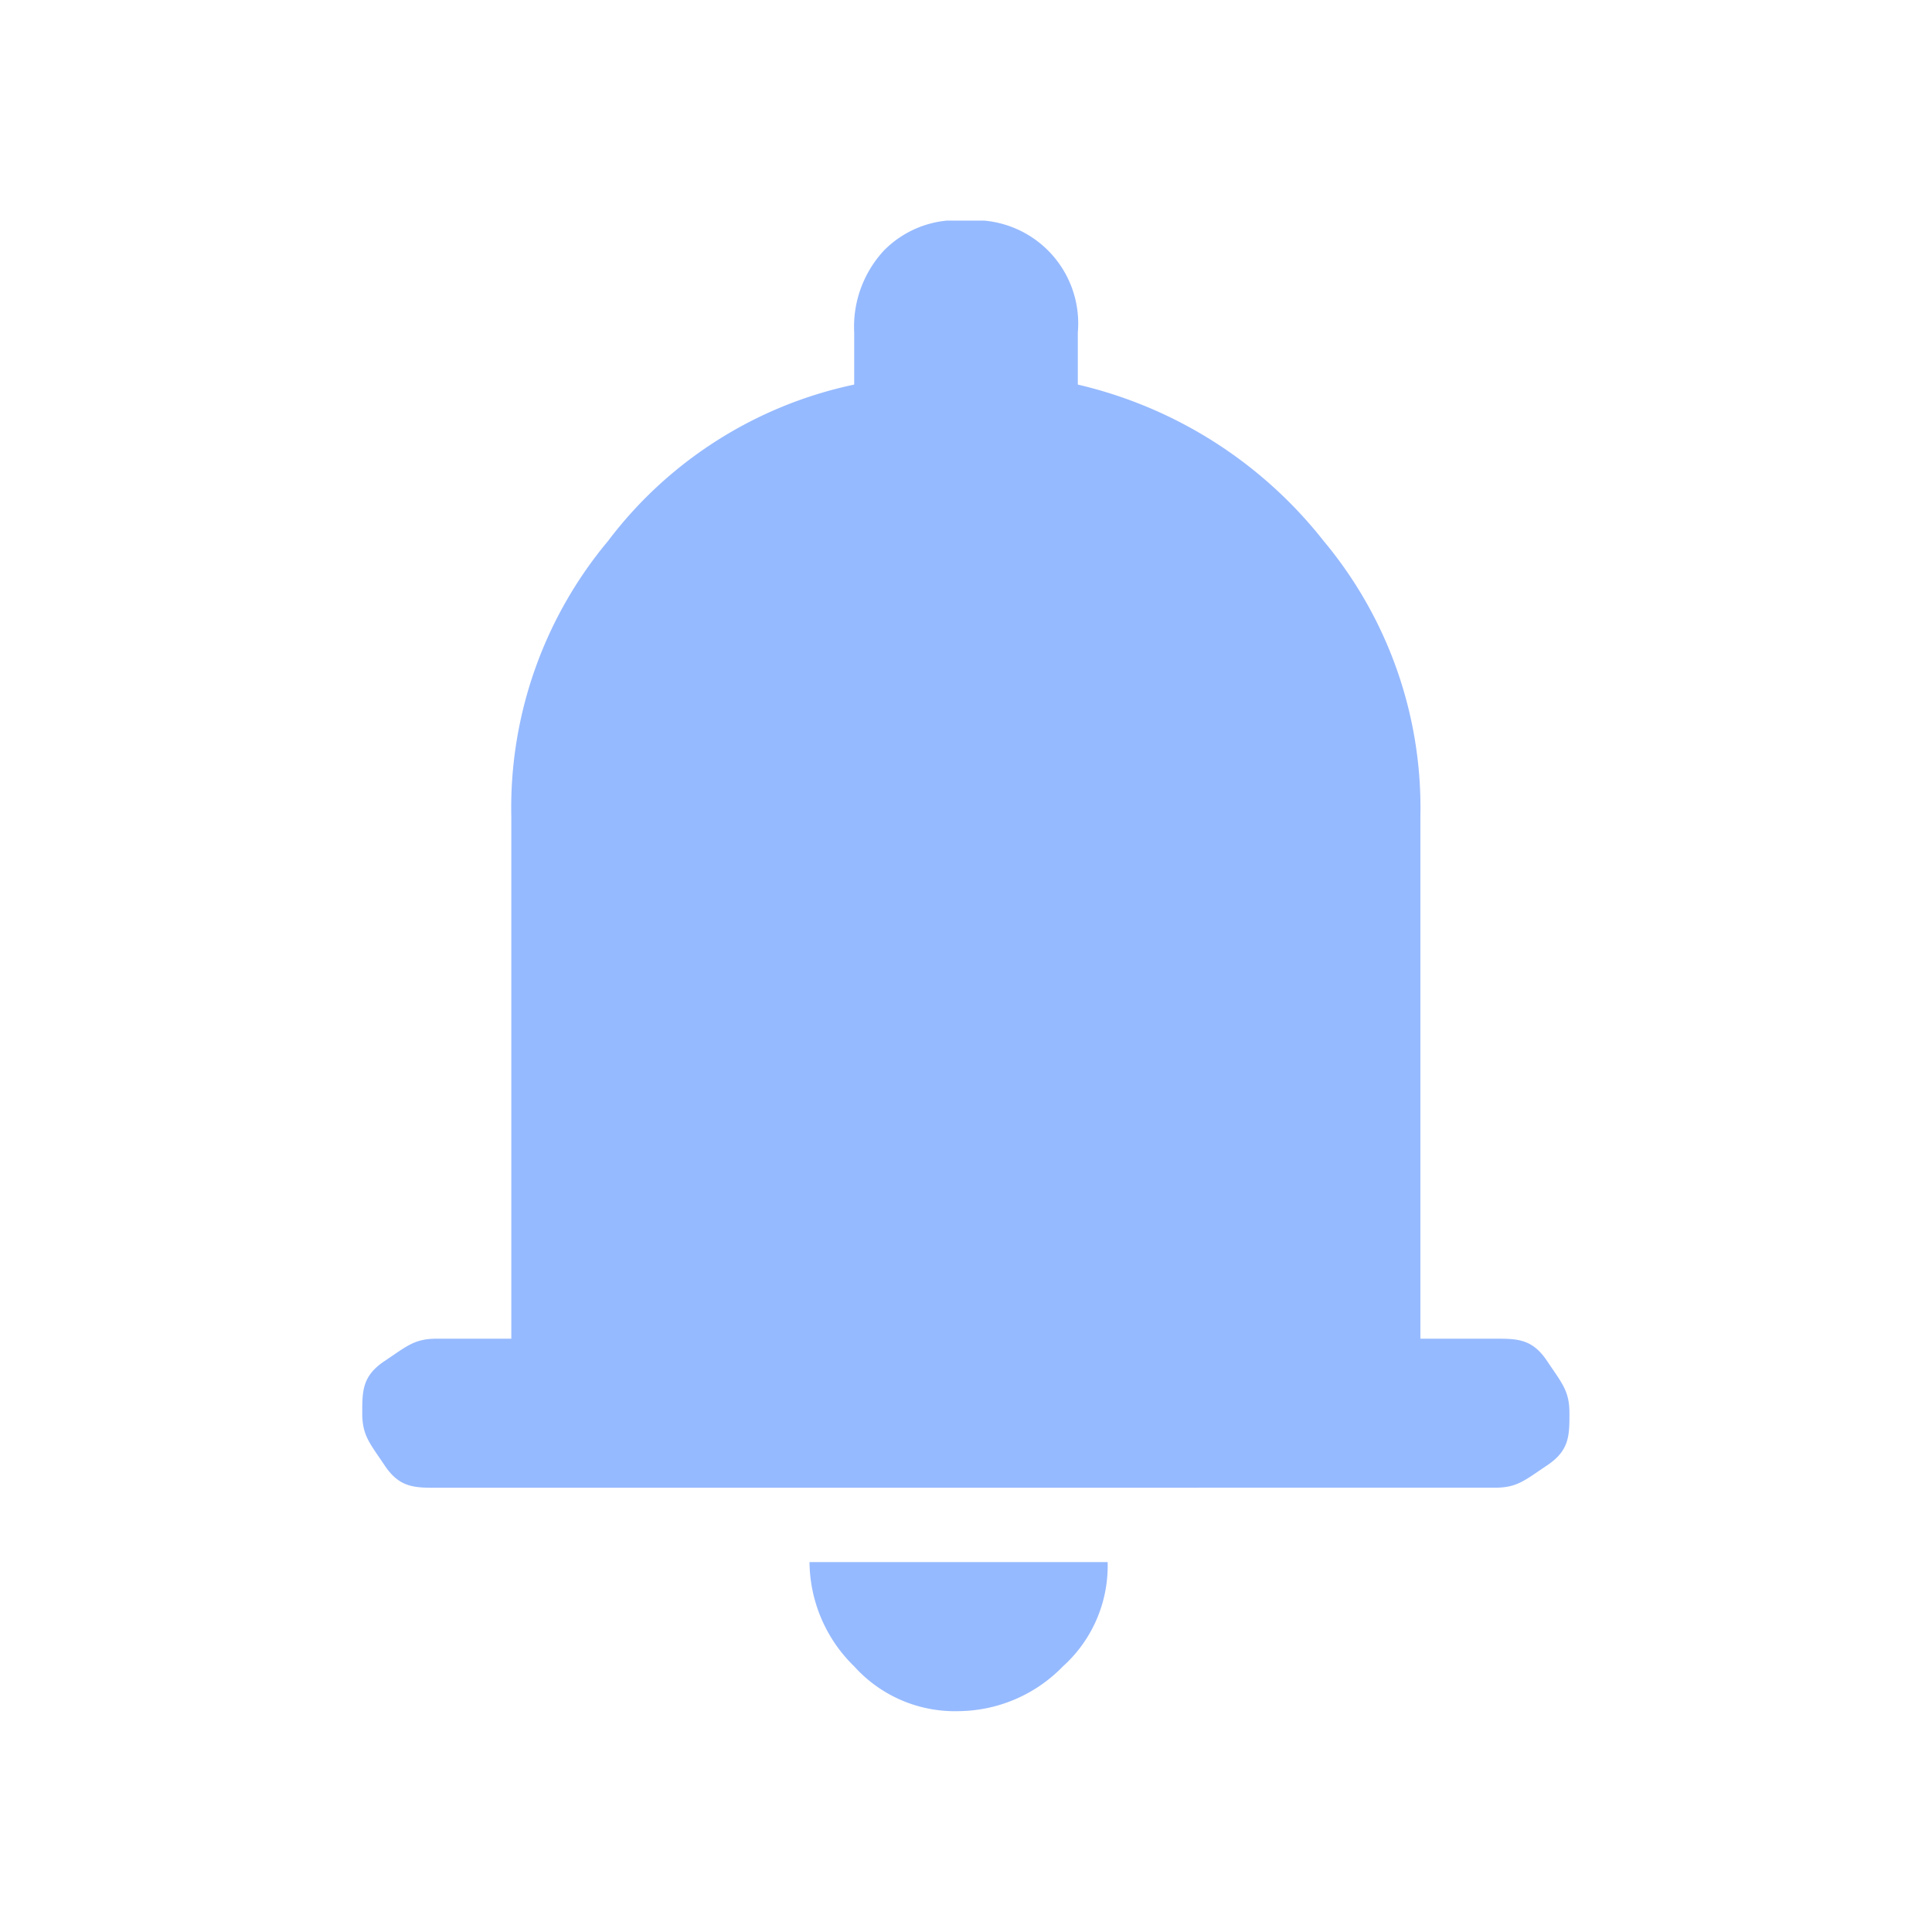 <svg xmlns="http://www.w3.org/2000/svg" xmlns:xlink="http://www.w3.org/1999/xlink" width="32" height="32" viewBox="0 0 32 32">
  <defs>
    <clipPath id="clip-path">
      <rect id="長方形_8730" data-name="長方形 8730" width="20" height="24.691" fill="#96baff"/>
    </clipPath>
  </defs>
  <g id="icon_sidebar_call" transform="translate(-212 -668)">
    <g id="グループ_18741" data-name="グループ 18741" transform="translate(4)" opacity="0">
      <path id="パス_28700" data-name="パス 28700" d="M0,0H32V32H0Z" transform="translate(208 668)" fill="#45494e" opacity="0.22"/>
    </g>
    <g id="グループ_19273" data-name="グループ 19273" transform="translate(218 671.654)">
      <g id="グループ_19272" data-name="グループ 19272" clip-path="url(#clip-path)">
        <path id="パス_28699" data-name="パス 28699" d="M1.235,20.988c-.37,0-.617,0-.864-.37S0,20.123,0,19.753s0-.617.37-.864.494-.37.864-.37H2.469V9.877a6.892,6.892,0,0,1,1.6-4.568A6.893,6.893,0,0,1,8.148,2.716V1.852A1.857,1.857,0,0,1,8.642.494,1.686,1.686,0,0,1,10,0a1.709,1.709,0,0,1,1.852,1.852v.864a7.281,7.281,0,0,1,4.074,2.593,6.892,6.892,0,0,1,1.6,4.568v8.642h1.235c.37,0,.617,0,.864.37s.37.494.37.864,0,.617-.37.864-.494.37-.864.37Zm8.642,3.7a2.242,2.242,0,0,1-1.728-.741,2.437,2.437,0,0,1-.741-1.728h4.938a2.242,2.242,0,0,1-.741,1.728,2.437,2.437,0,0,1-1.728.741" fill="#96baff"/>
      </g>
    </g>
  </g>
</svg>
